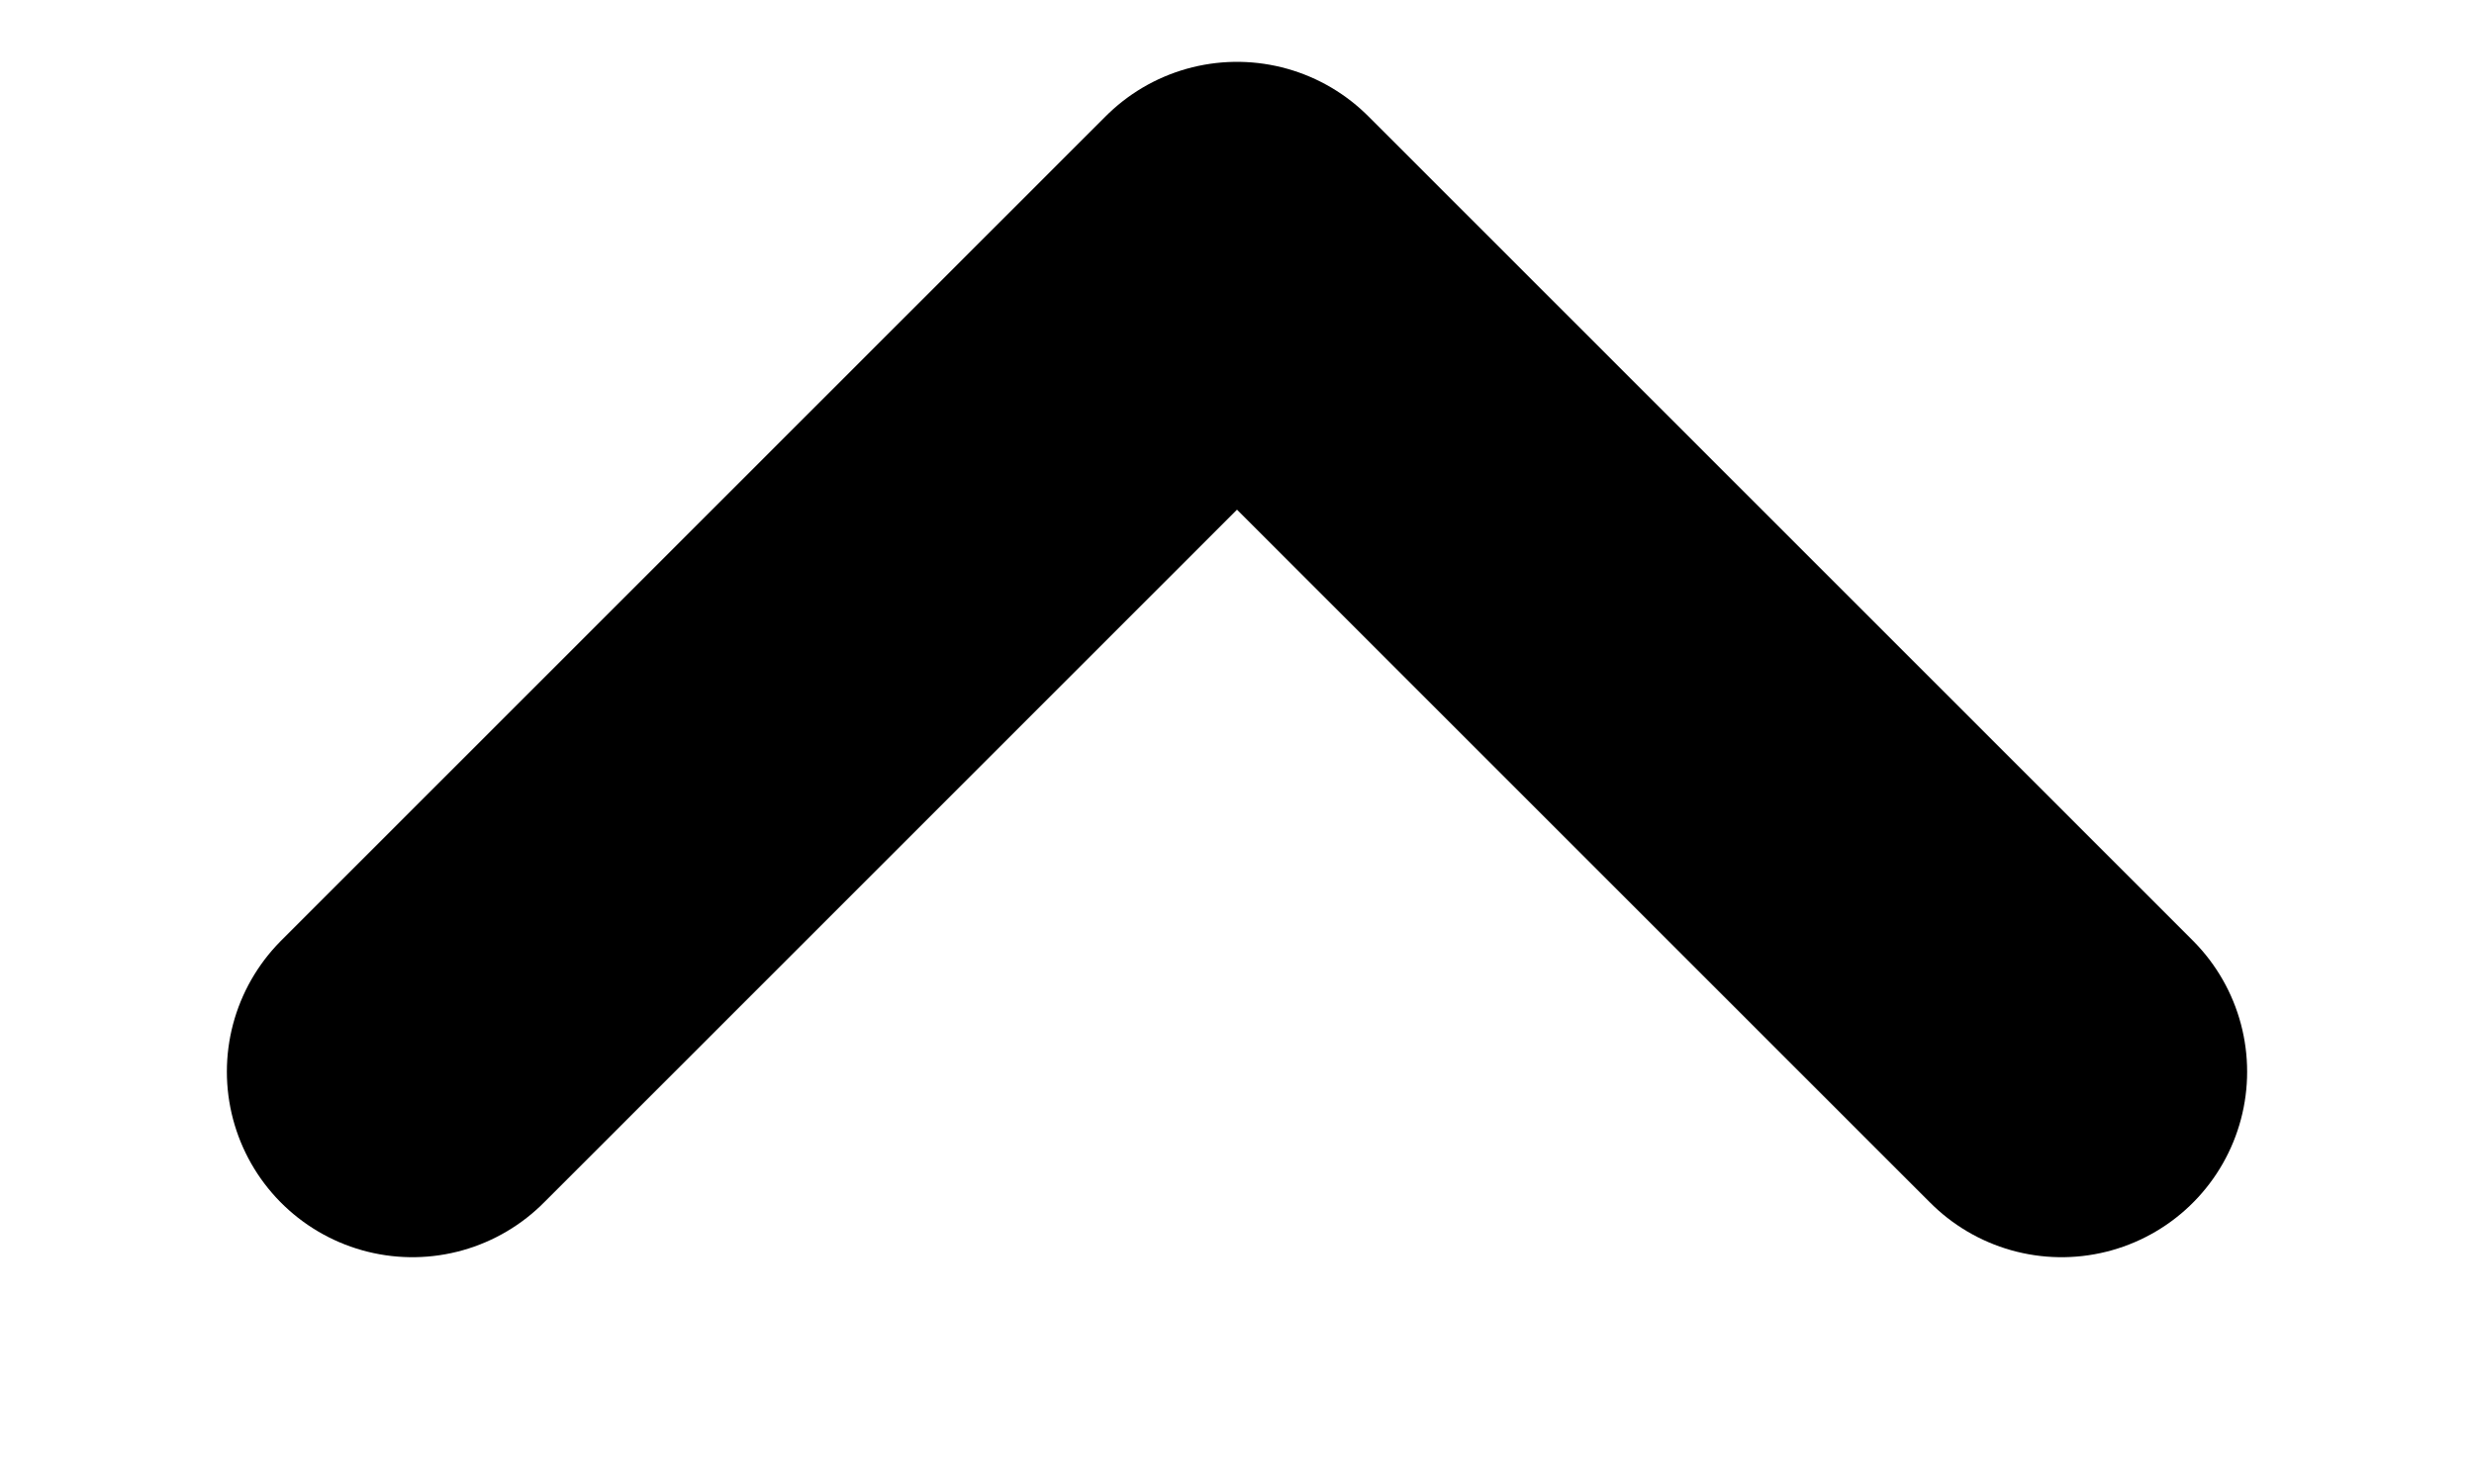 <svg width="10" height="6" viewBox="0 0 10 6" fill="none" xmlns="http://www.w3.org/2000/svg">
<path d="M1.667 4.333L5 1L8.333 4.333" stroke="black" stroke-width="1.5" stroke-linecap="round" stroke-linejoin="round"/>
</svg>
